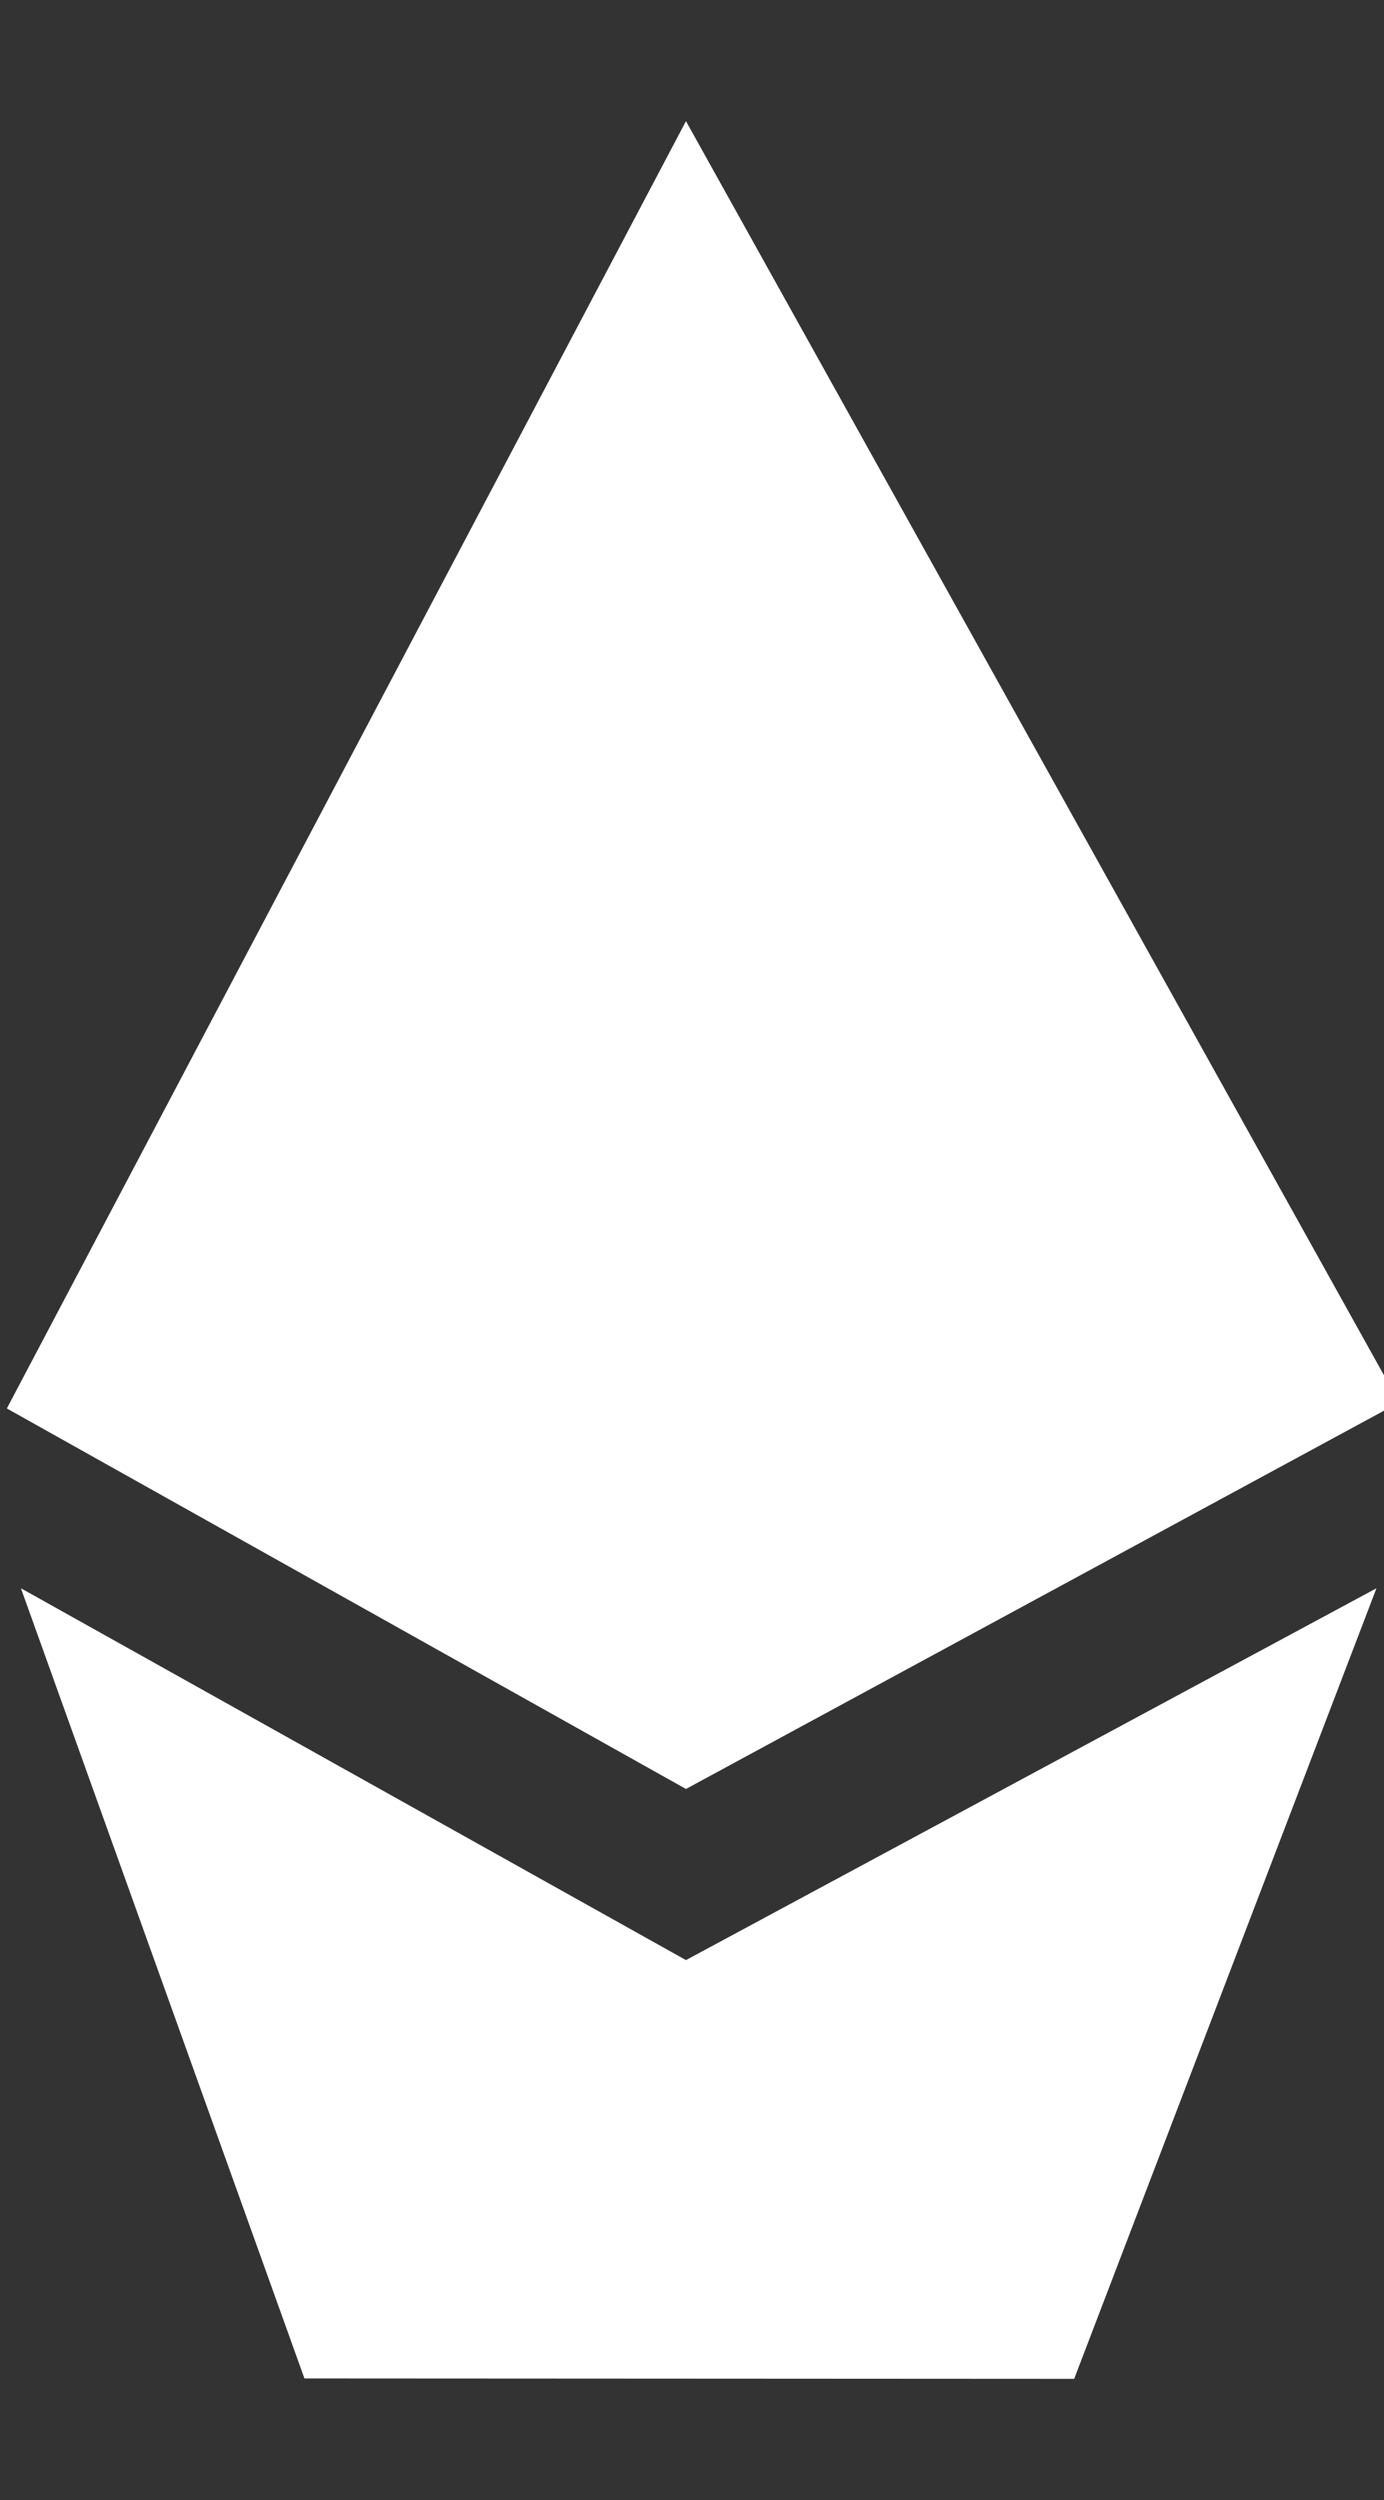 <svg xmlns="http://www.w3.org/2000/svg" viewBox="0 0 567 1024"><rect x="0" y="0" width="567" height="1024" fill="#333333" stroke="none"/><path fill="white" d="M281.026 49.622l292.168 524.84-292.168 158.302-278.22-155.86 278.22-527.282zm159.036 924.756l123.85-323.824-282.886 152.308L8.572 650.554 124.724 974.21z"/></svg>